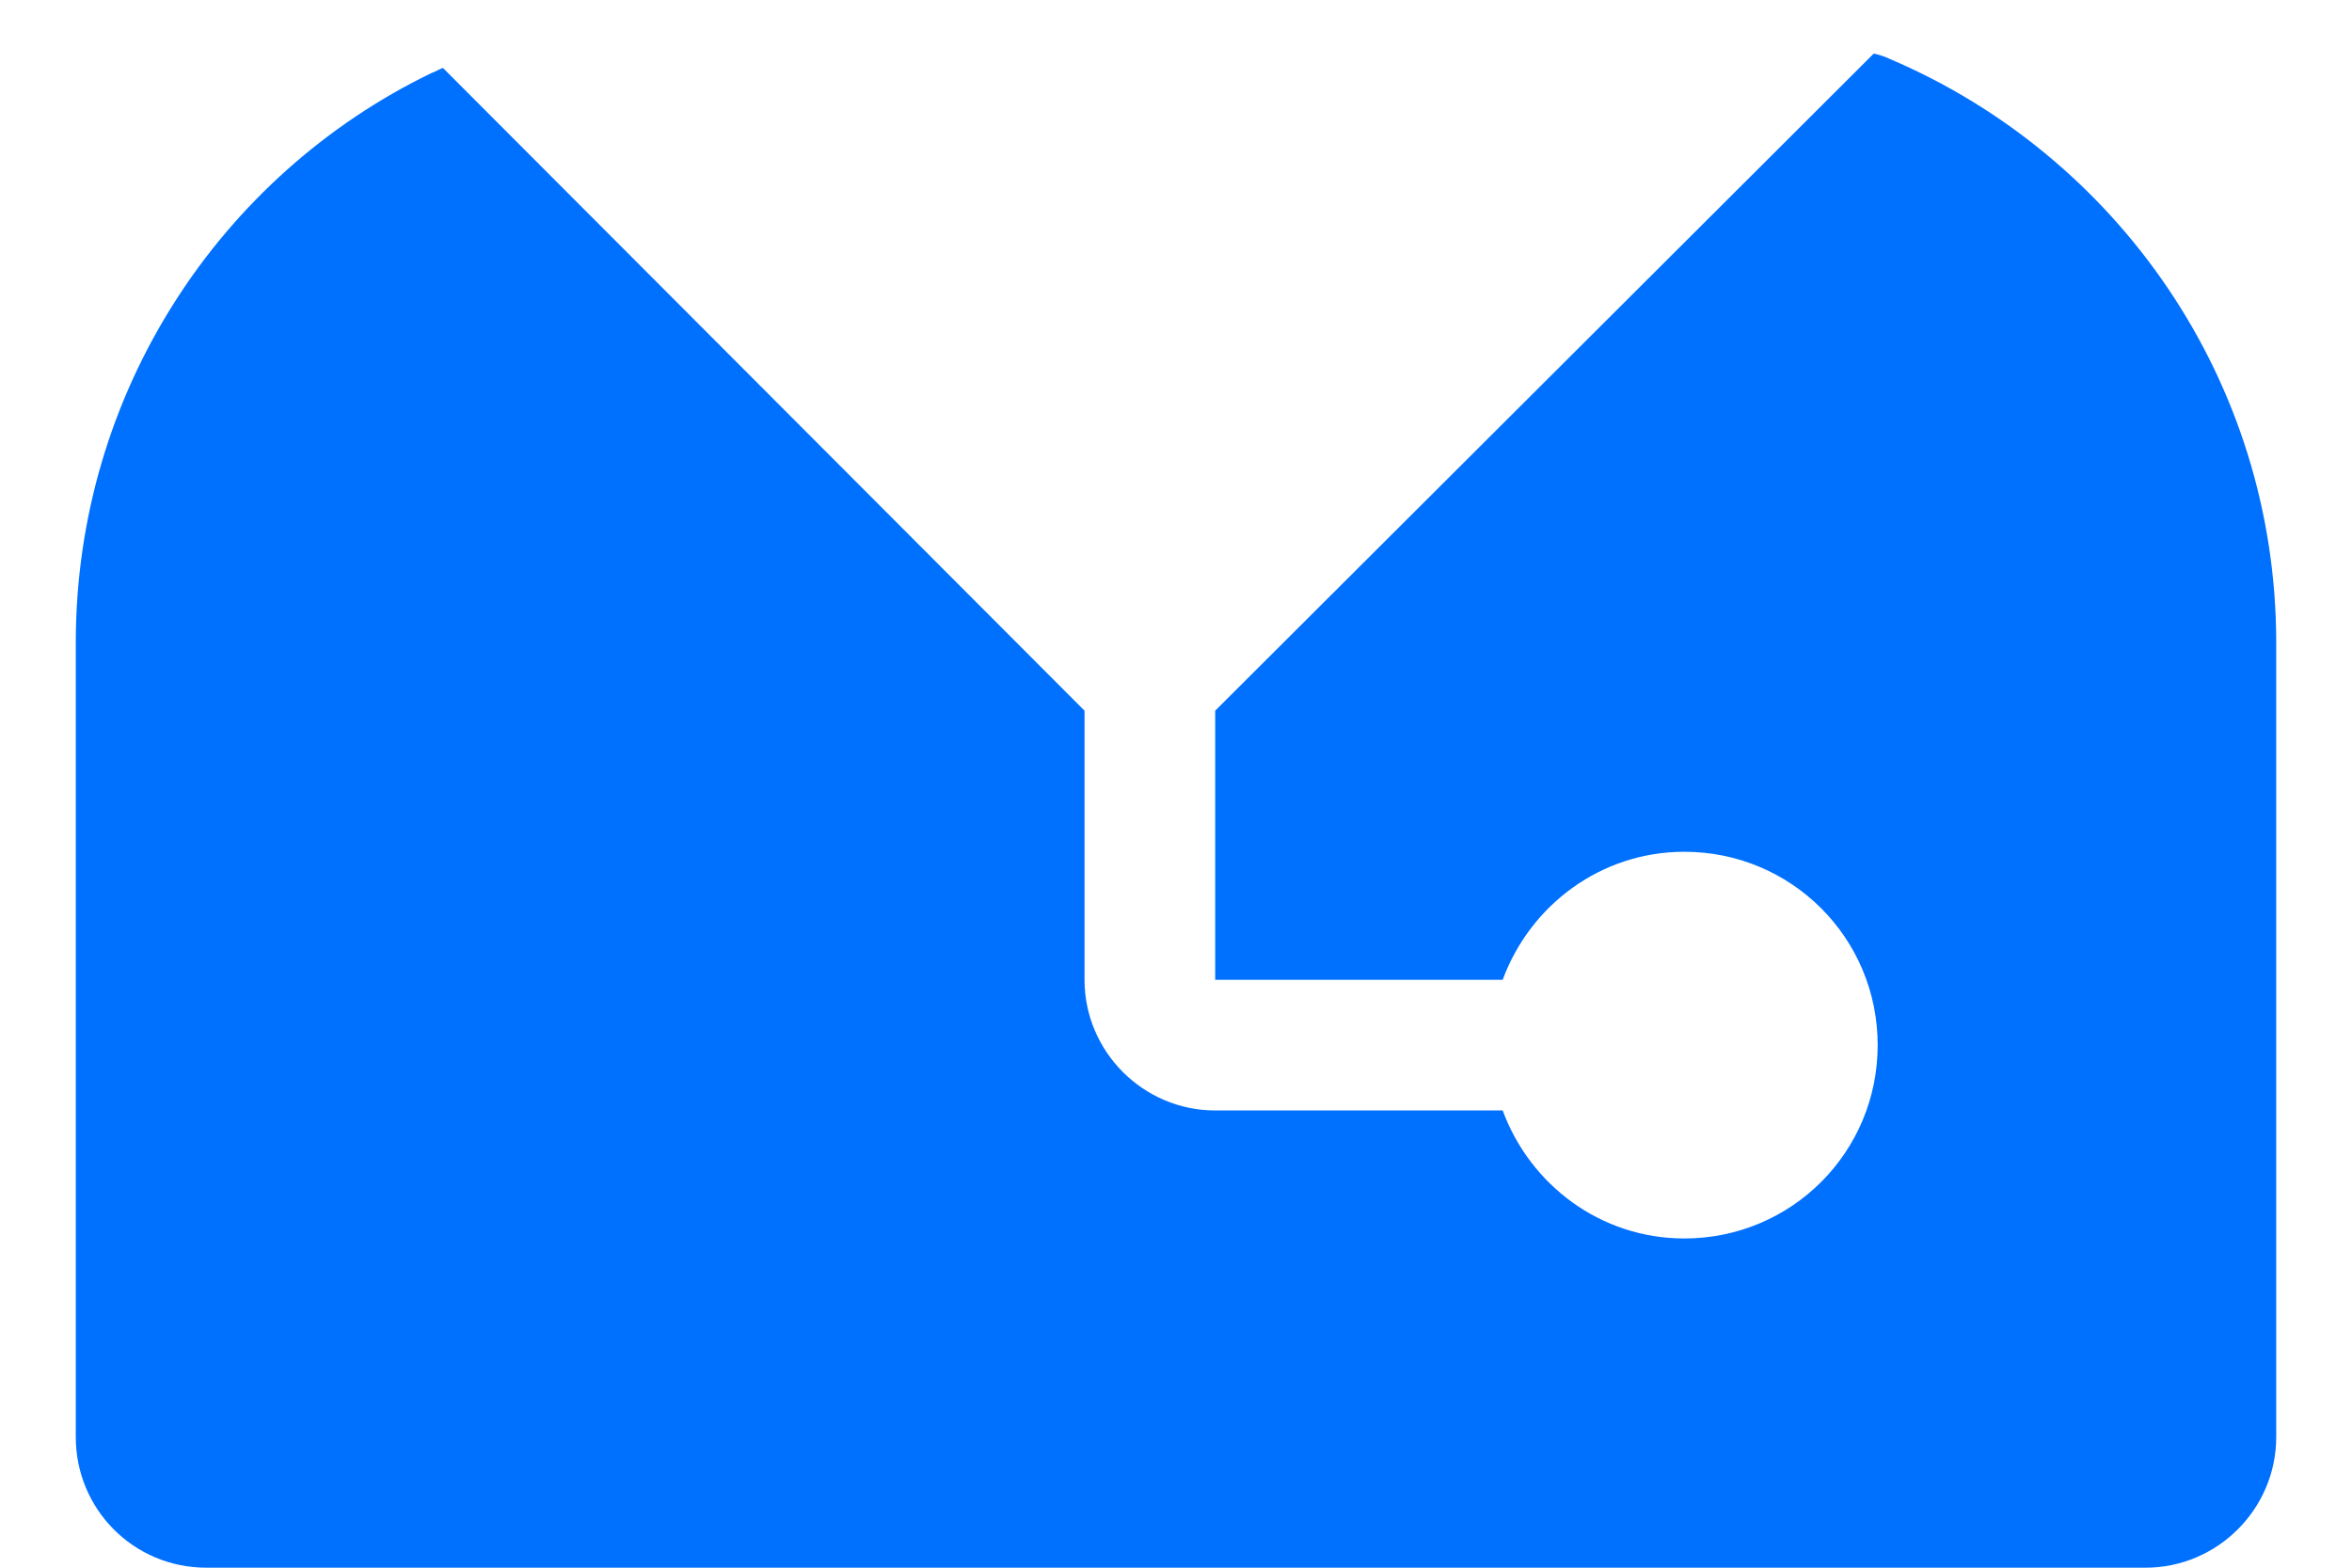 <svg width="18" height="12" viewBox="0 0 18 12" fill="none" xmlns="http://www.w3.org/2000/svg">
<path d="M17.42 4.92V11C17.42 11.55 16.97 12 16.42 12H1.58C1.02 12 0.58 11.55 0.58 11V4.92C0.58 3 1.69 1.34 3.3 0.56C3.33 0.55 3.36 0.53 3.39 0.52L8.3 5.44V7.5C8.3 8.05 8.75 8.5 9.3 8.5H11.5C11.71 9.07 12.25 9.48 12.89 9.48C13.71 9.48 14.37 8.82 14.37 8C14.37 7.18 13.71 6.52 12.89 6.52C12.25 6.52 11.71 6.93 11.5 7.5H9.3V5.44L14.34 0.41C14.38 0.42 14.42 0.43 14.46 0.45C16.2 1.19 17.42 2.91 17.42 4.92Z" fill="#0070FF"/>
</svg>
